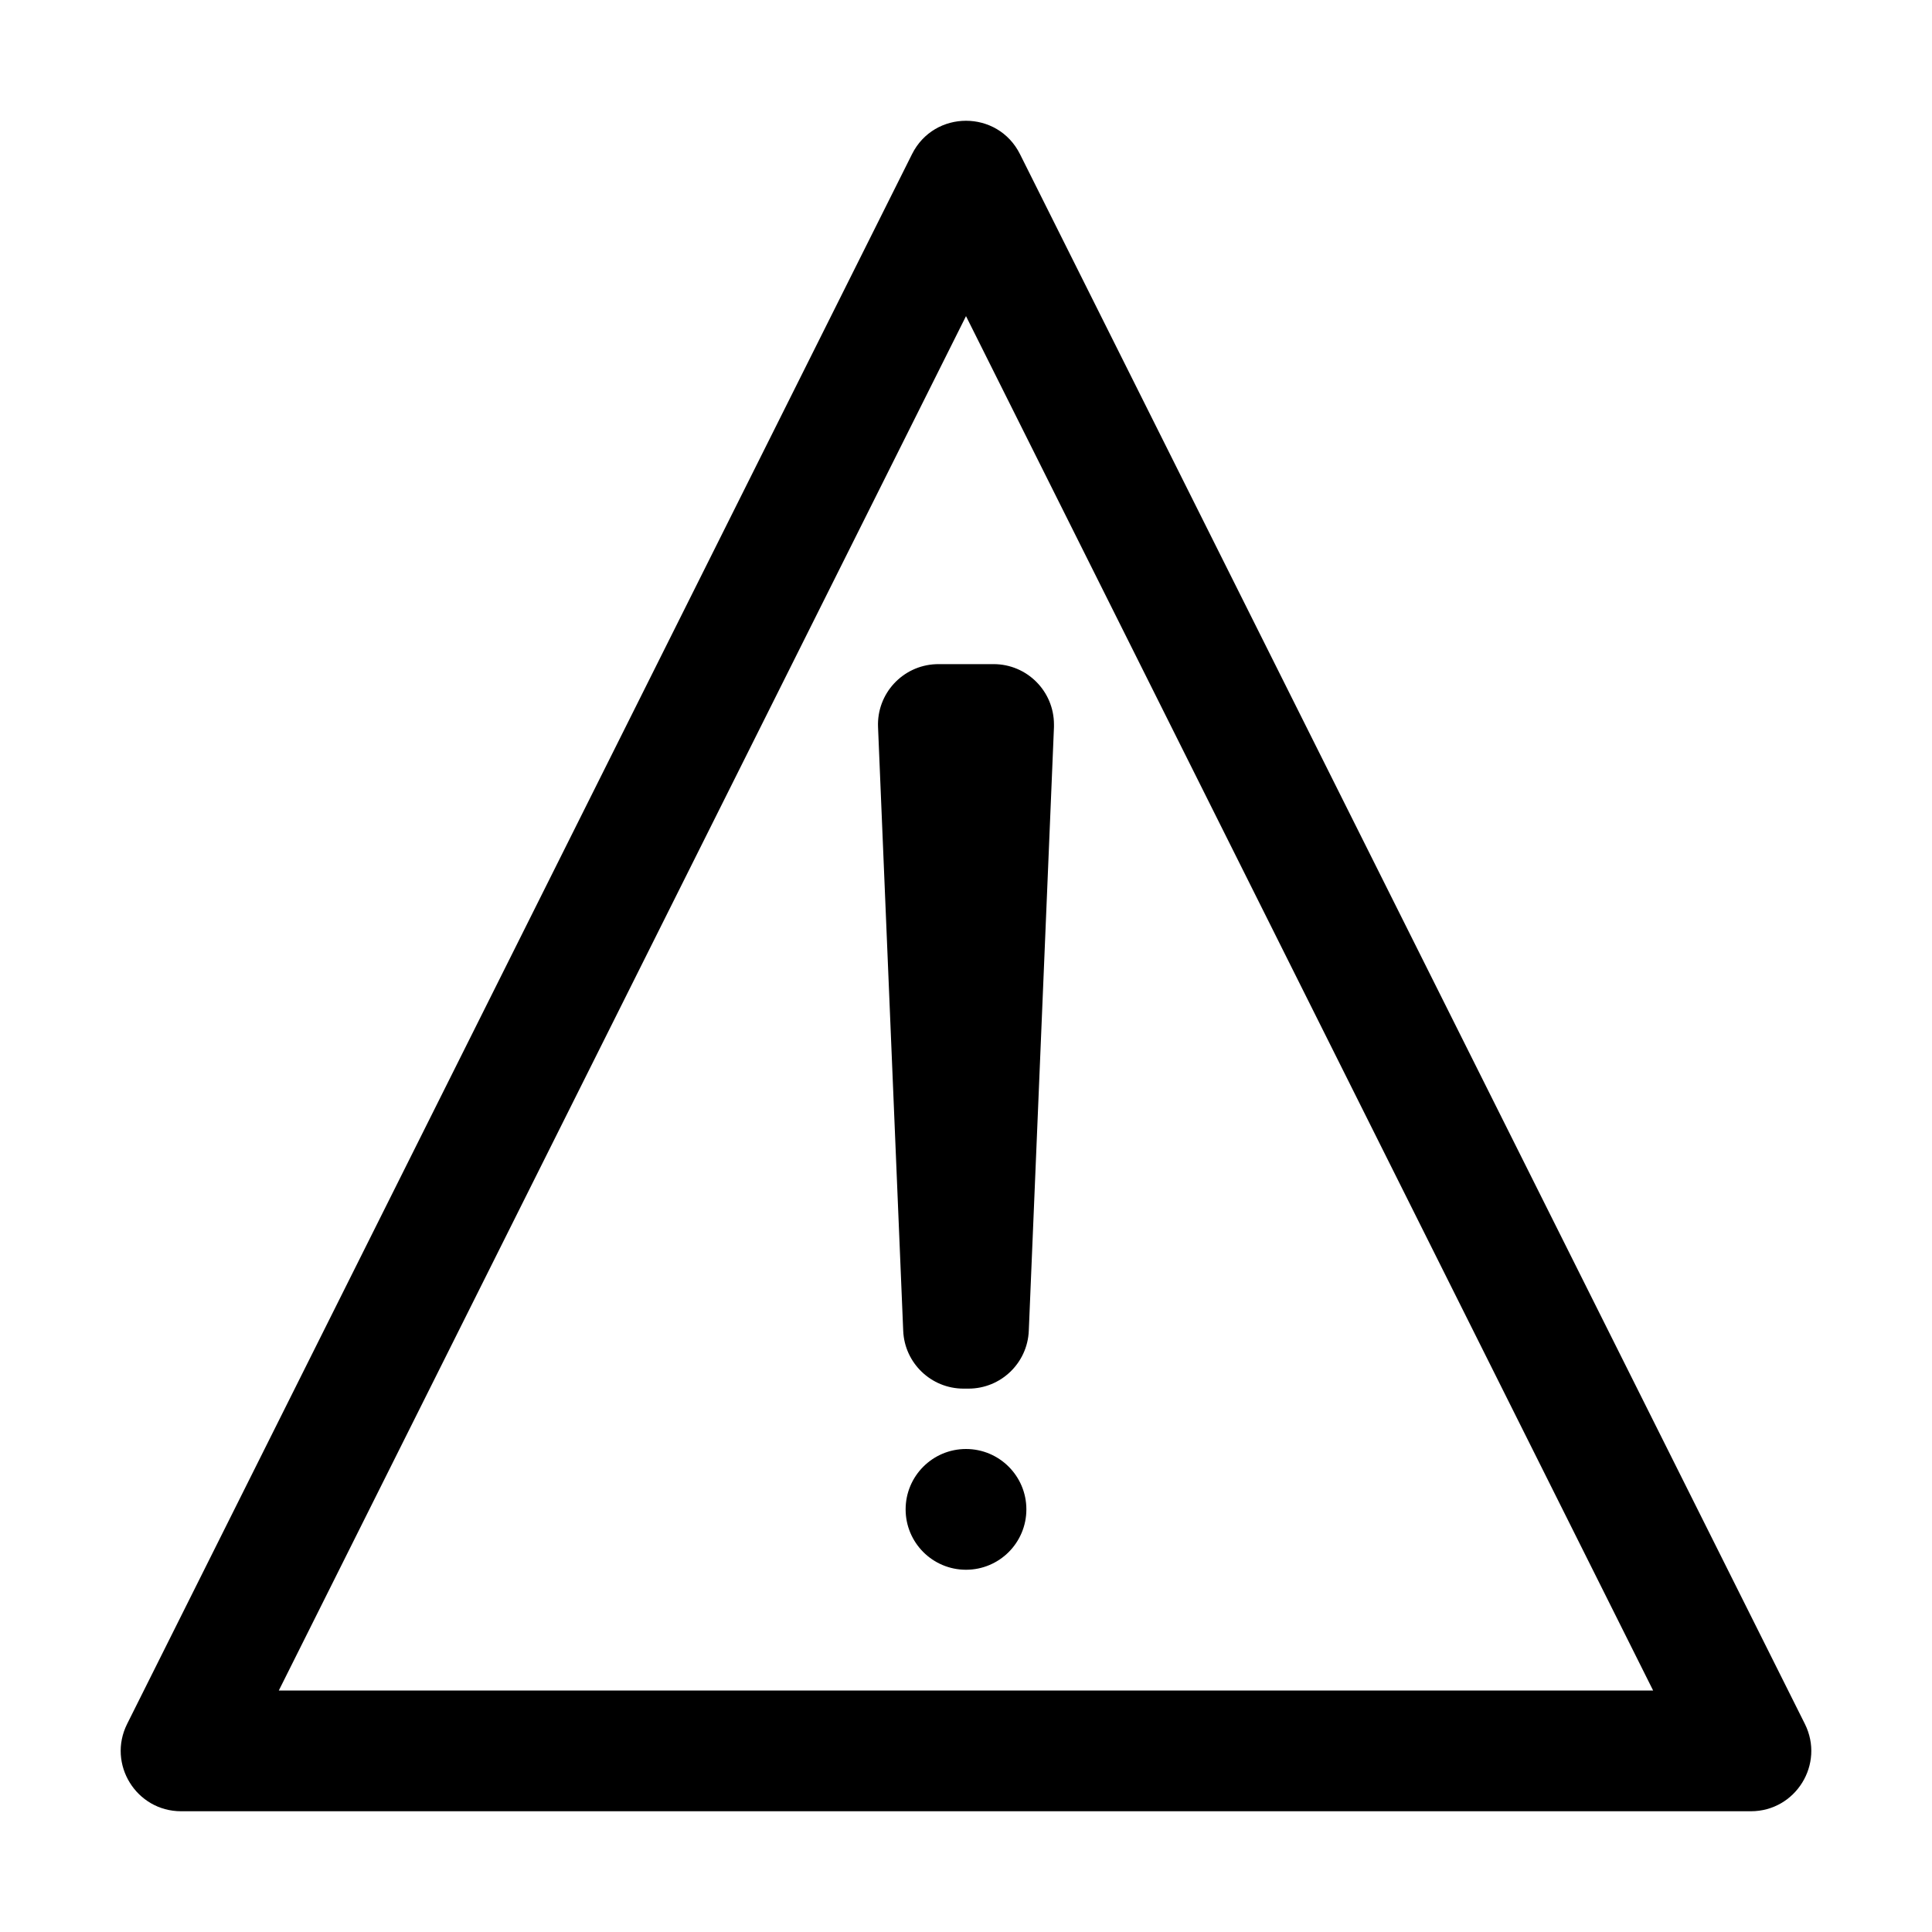 <?xml version="1.0" encoding="UTF-8"?>
<svg width="32px" height="32px" viewBox="0 0 32 32" version="1.1" xmlns="http://www.w3.org/2000/svg" xmlns:xlink="http://www.w3.org/1999/xlink">
    <title>warning</title>
    <g id="warning" stroke="none" stroke-width="1" fill="none" fill-rule="evenodd">
        <circle id="Oval" fill="#000000" cx="16" cy="25" r="1"></circle>
        <path d="M15.543,11 L16.457,11 C17.01,11 17.457,11.448 17.457,12 C17.457,12.014 17.457,12.028 17.457,12.042 L17.04,22.042 C17.018,22.577 16.577,23 16.041,23 L15.959,23 C15.423,23 14.982,22.577 14.96,22.042 L14.543,12.042 C14.52,11.49 14.949,11.024 15.501,11.001 C15.515,11 15.529,11 15.543,11 Z" id="Rectangle" fill="#000000"></path>
        <path d="M15.106,2.553 L2.106,28.553 C1.773,29.218 2.257,30 3,30 L29,30 C29.743,30 30.227,29.218 29.894,28.553 L16.894,2.553 C16.526,1.816 15.474,1.816 15.106,2.553 Z M16,5.236 L27.381,28 L4.618,28 L16,5.236 Z" id="Path-100" fill="#000000" fill-rule="nonzero"></path>
    </g>
</svg>